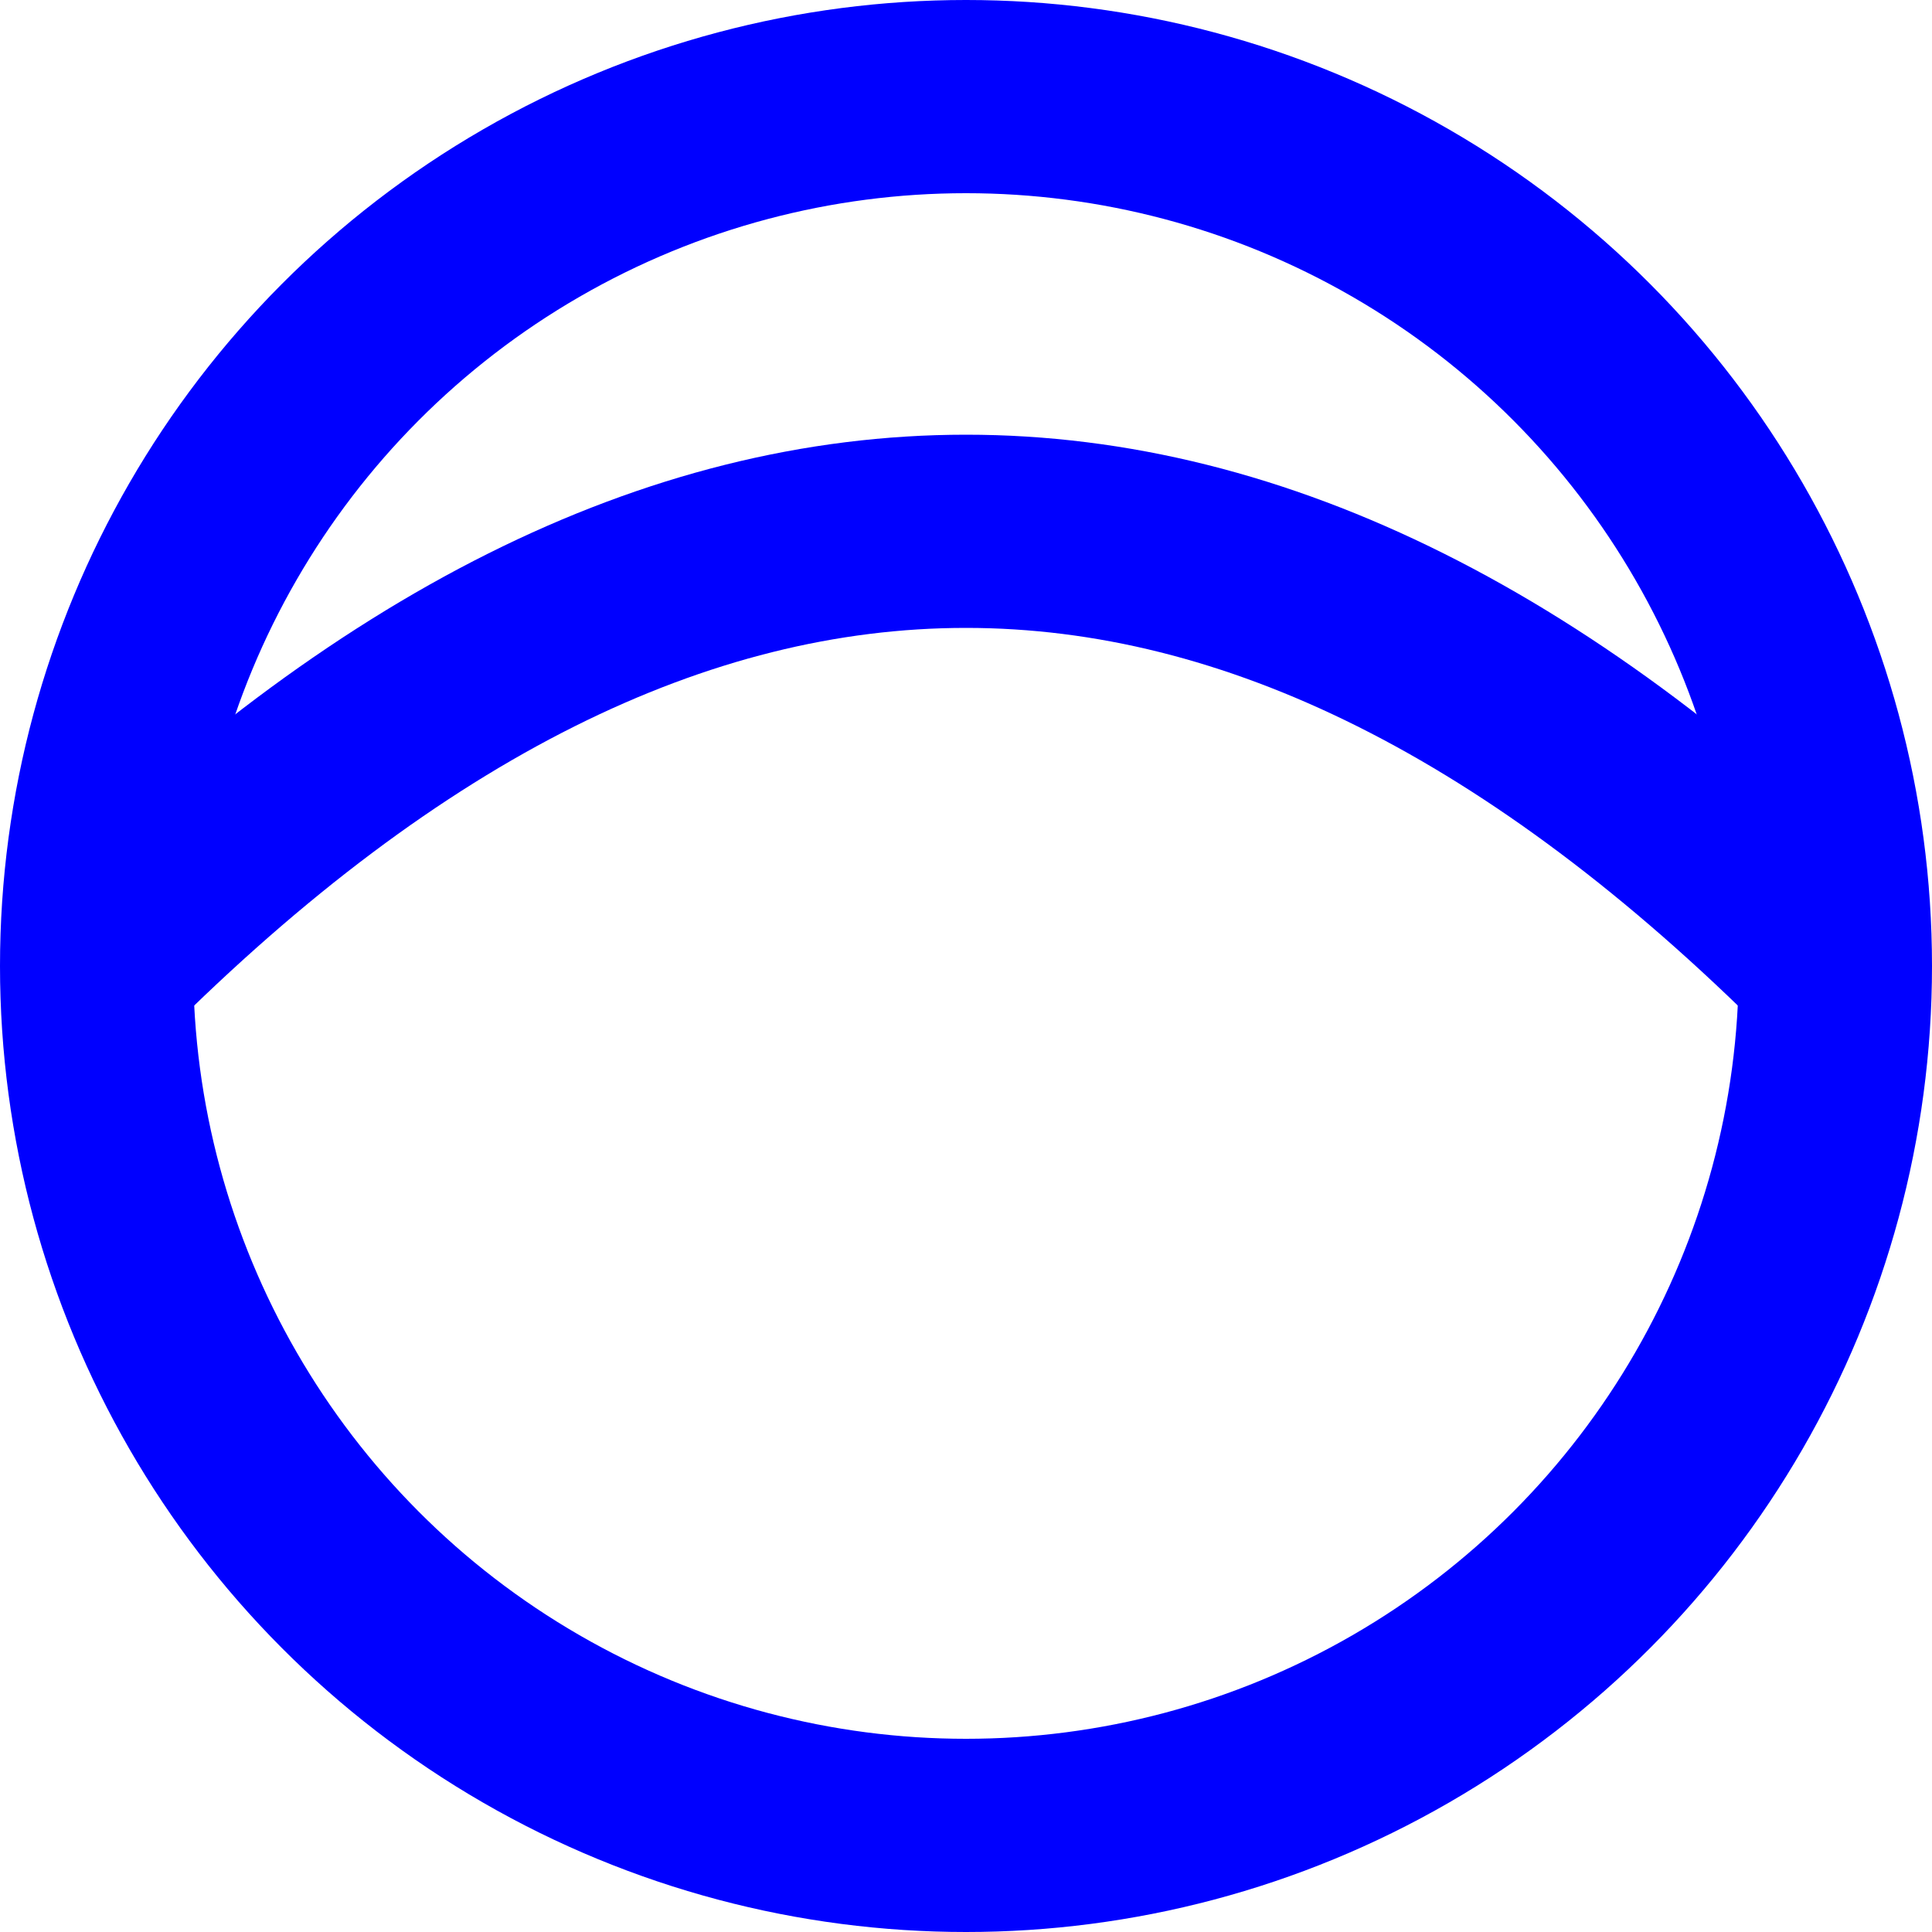 <svg xmlns="http://www.w3.org/2000/svg" width="200" height="200" viewBox="0 0 200 200">
  <!-- Círculo exterior -->
  <circle cx="100" cy="100" r="90" fill="none" stroke="blue" stroke-width="20" />

  <!-- Línea curva que crea el efecto de borde no uniforme -->
  <path d="M10,100 Q100,10 190,100" fill="none" stroke="blue" stroke-width="20" />

  <!-- Otras propiedades, como colores, grosor de línea, etc., pueden ser ajustadas según tus preferencias -->
</svg>
